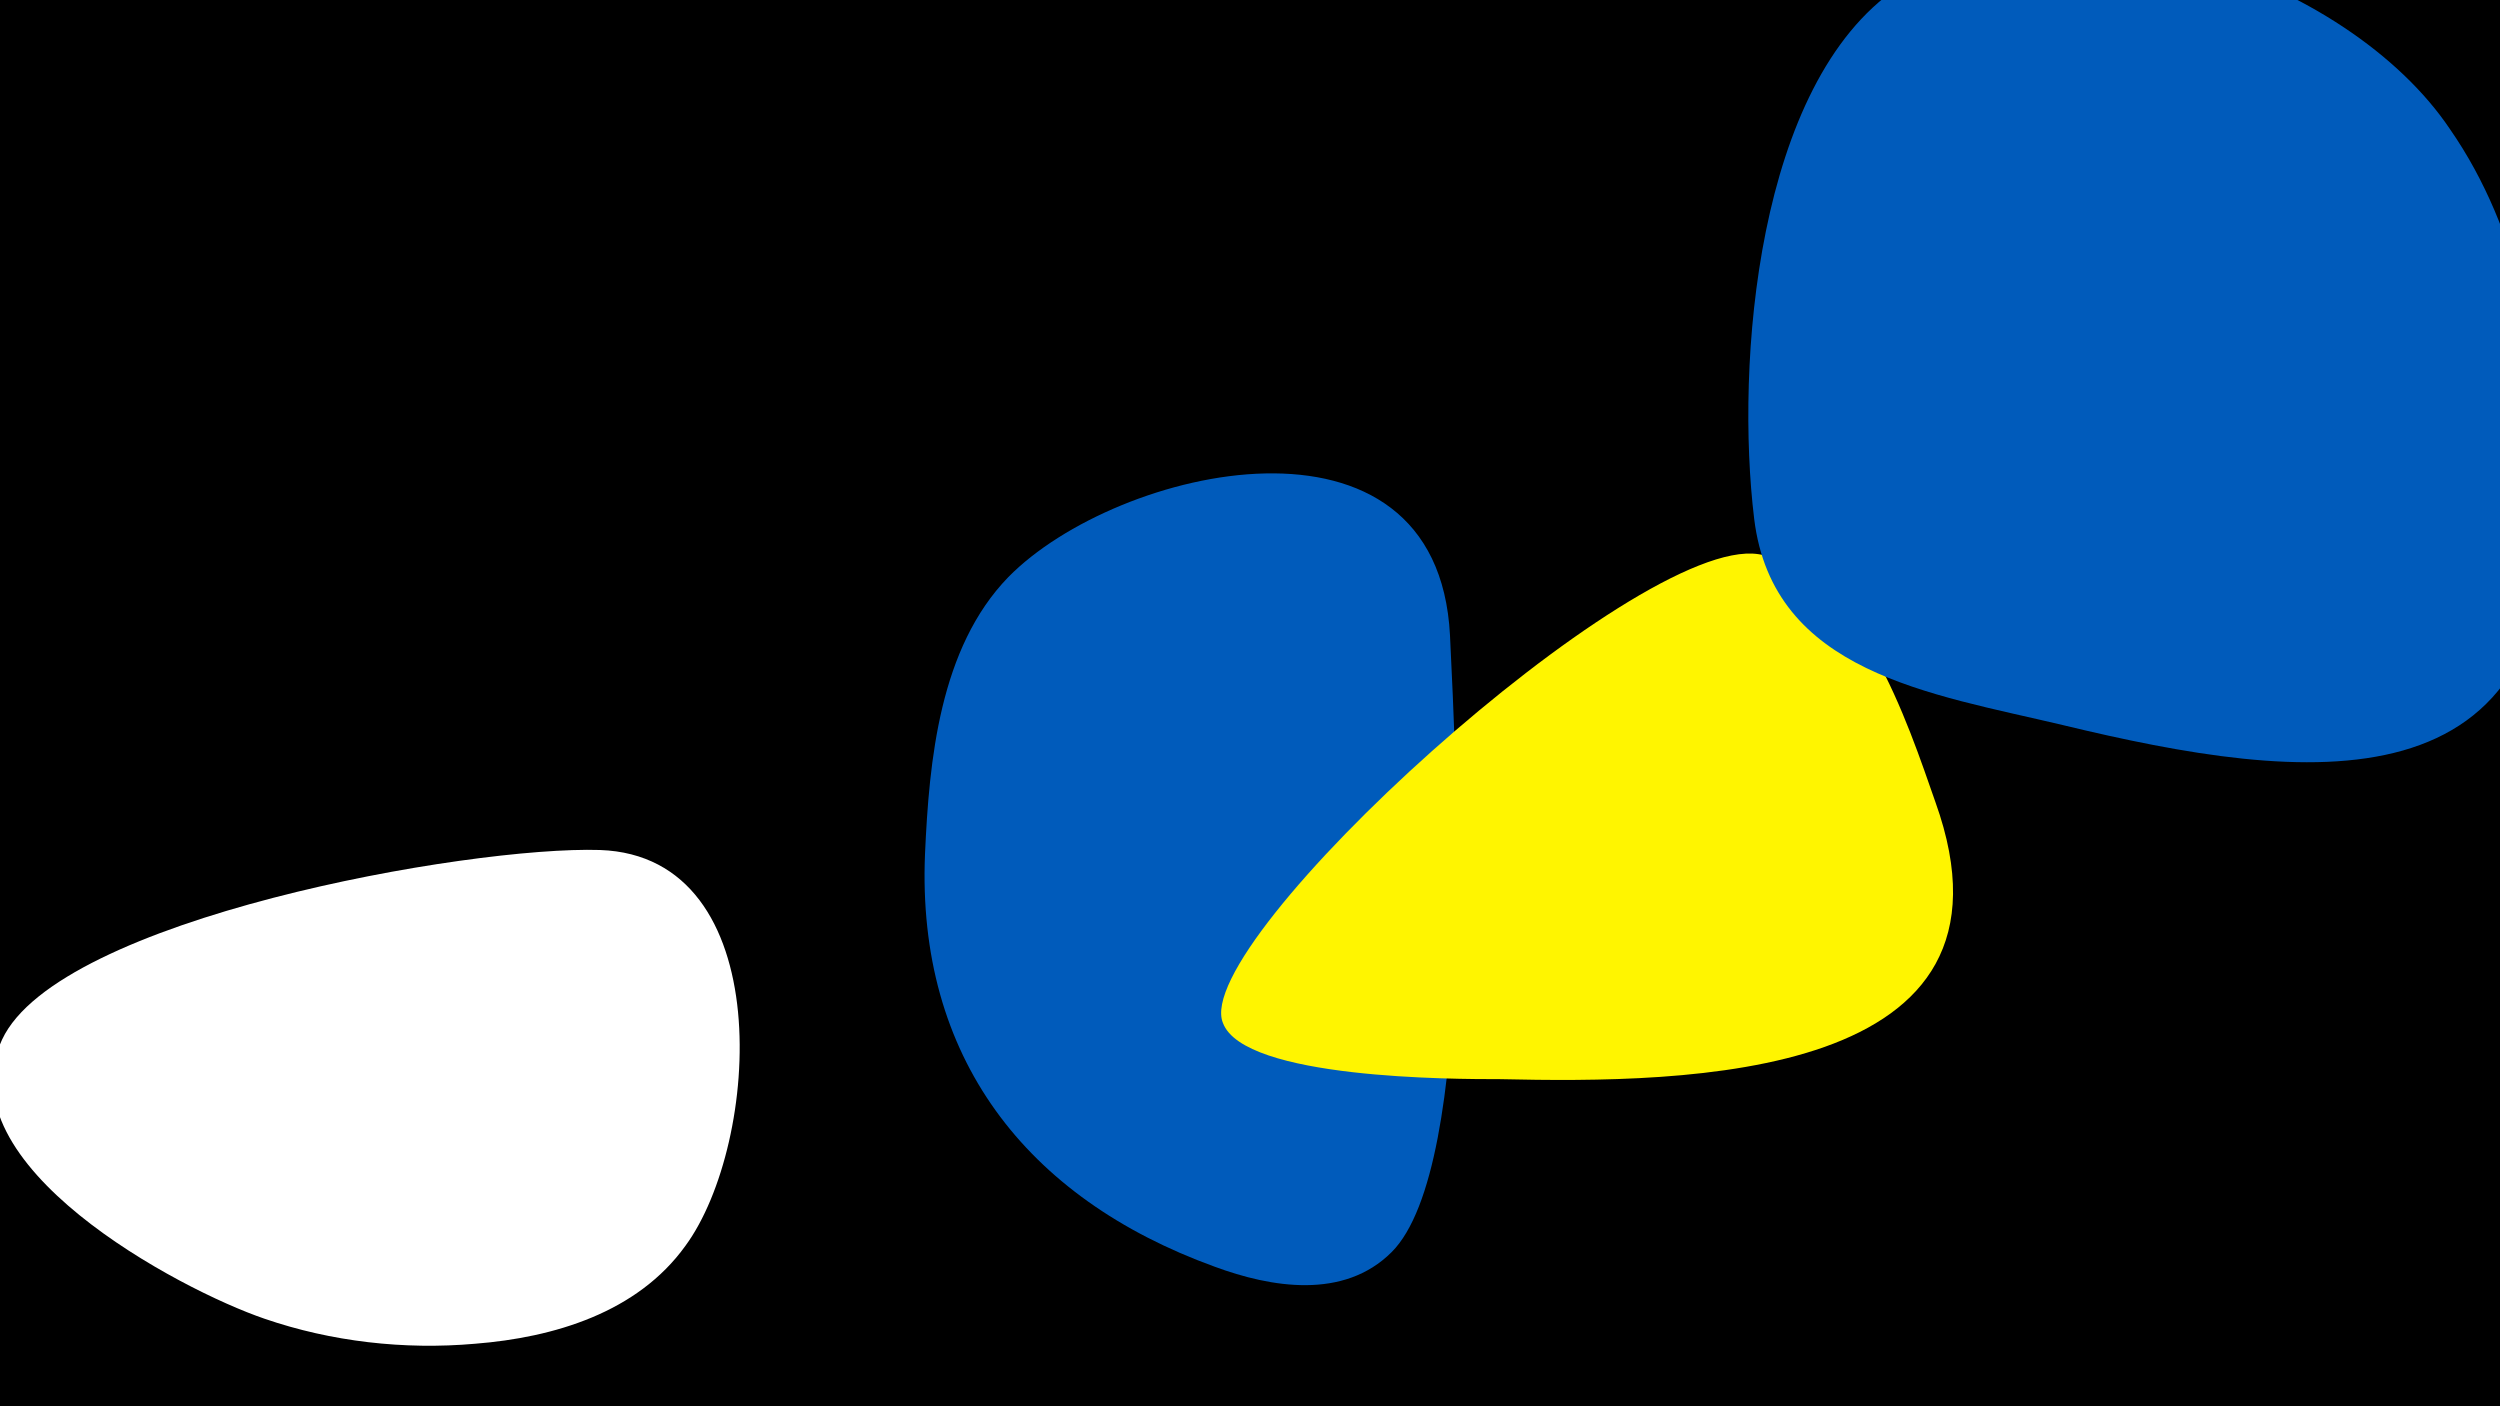 <svg width="1200" height="675" viewBox="-500 -500 1200 675" xmlns="http://www.w3.org/2000/svg"><path d="M-500-500h1200v675h-1200z" fill="#000"/><path d="M-212-92c-63-2-260 33-287 91-28 60 85 120 126 134 32 11 67 15 101 12 38-3 78-15 101-47 36-49 45-187-41-190z"  fill="#fff" /><path d="M196-195c-6-117-160-81-212-28-33 34-38 88-40 133-4 97 48 165 139 198 27 10 62 16 85-7 41-41 31-234 28-296z"  fill="#005bbb" /><path d="M429-115c-13-37-37-112-85-119-59-9-273 186-257 225 10 27 111 27 133 27 89 2 257 1 209-133z"  fill="#fff500" /><path d="M723-270c-3-58-13-119-47-168-49-73-186-121-265-68-68 46-78 181-69 255 9 74 85 84 148 99 116 28 242 44 233-118z"  fill="#005bbb" /></svg>